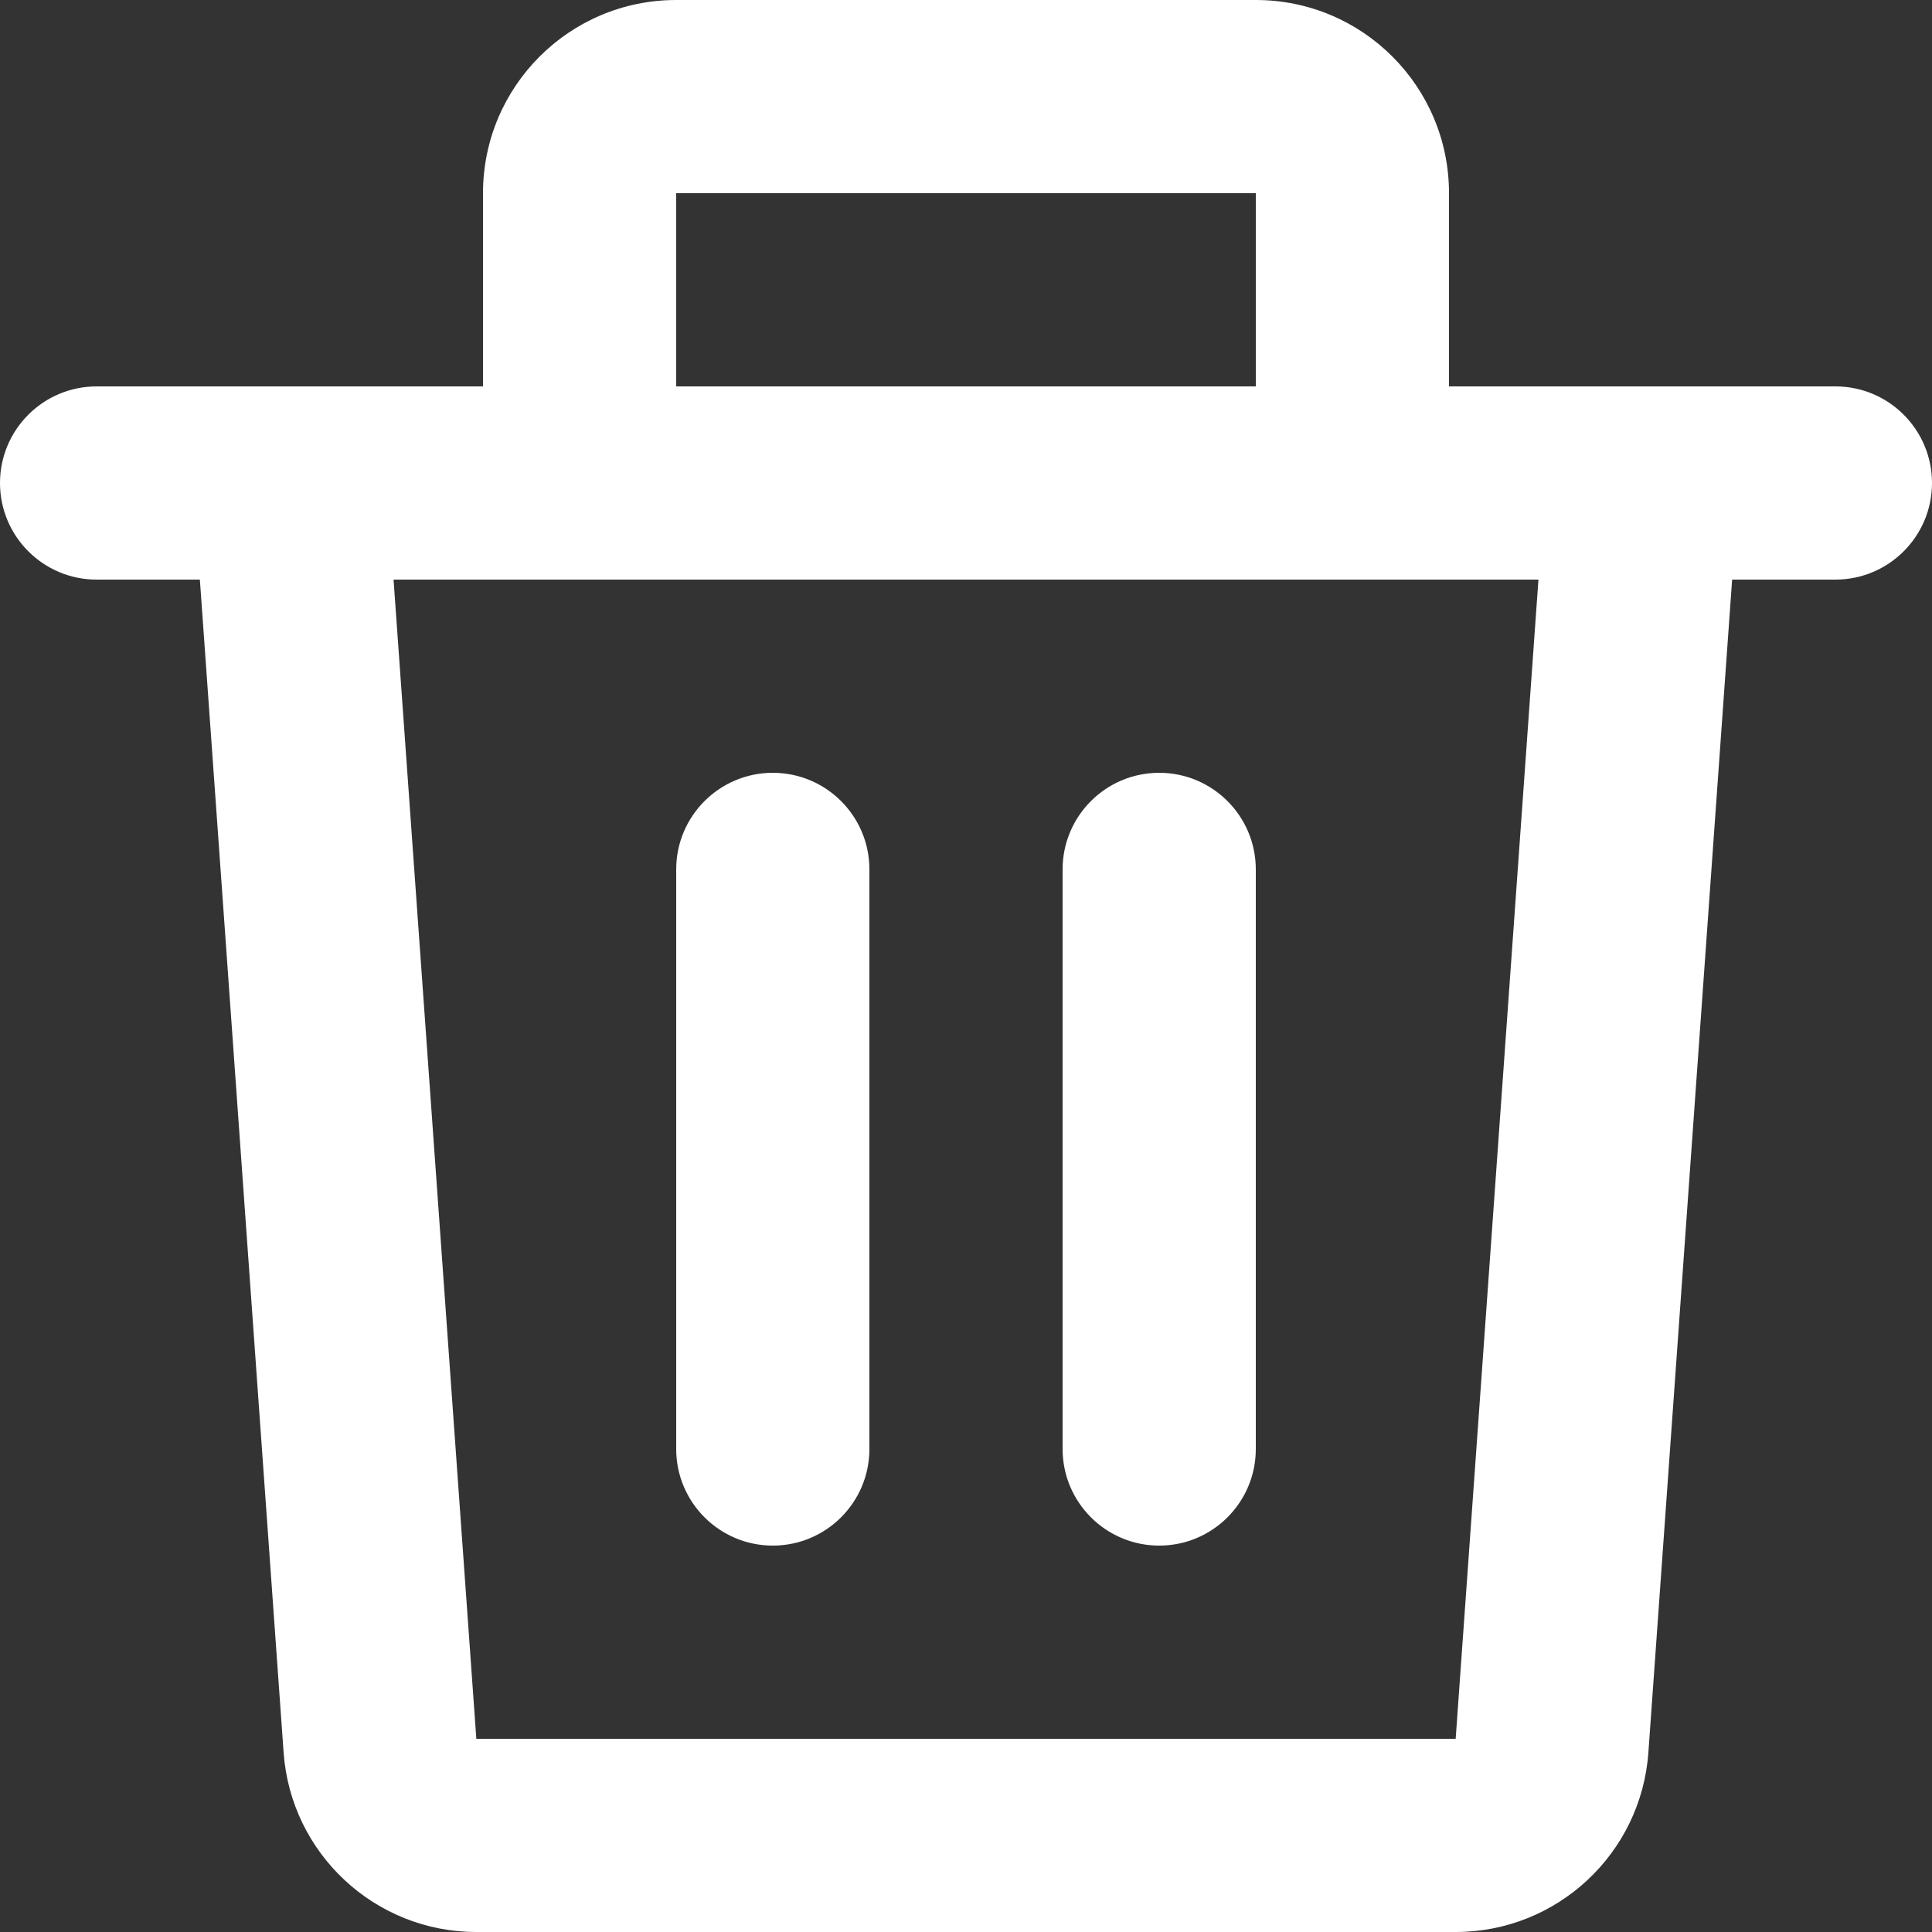 <svg width="20" height="20" viewBox="0 0 20 20" fill="none" xmlns="http://www.w3.org/2000/svg">
<rect x="0" y="0" width="20" height="20" fill="#333333" stroke="none"/>
<path d="M5 2C5 0.895 5.895 0 7 0H13C14.105 0 15 0.895 15 2V4H16.99C16.996 4 17.002 4 17.008 4H19C19.552 4 20 4.448 20 5C20 5.552 19.552 6 19 6H17.931L17.064 18.142C16.989 19.189 16.118 20 15.069 20H4.931C3.882 20 3.011 19.189 2.936 18.142L2.069 6H1C0.448 6 0 5.552 0 5C0 4.448 0.448 4 1 4H2.992C2.998 4 3.004 4 3.01 4H5V2ZM7 4H13V2H7V4ZM4.074 6L4.931 18H15.069L15.926 6H4.074ZM8 8C8.552 8 9 8.448 9 9V15C9 15.552 8.552 16 8 16C7.448 16 7 15.552 7 15V9C7 8.448 7.448 8 8 8ZM12 8C12.552 8 13 8.448 13 9V15C13 15.552 12.552 16 12 16C11.448 16 11 15.552 11 15V9C11 8.448 11.448 8 12 8Z" fill="white"/>
</svg>
